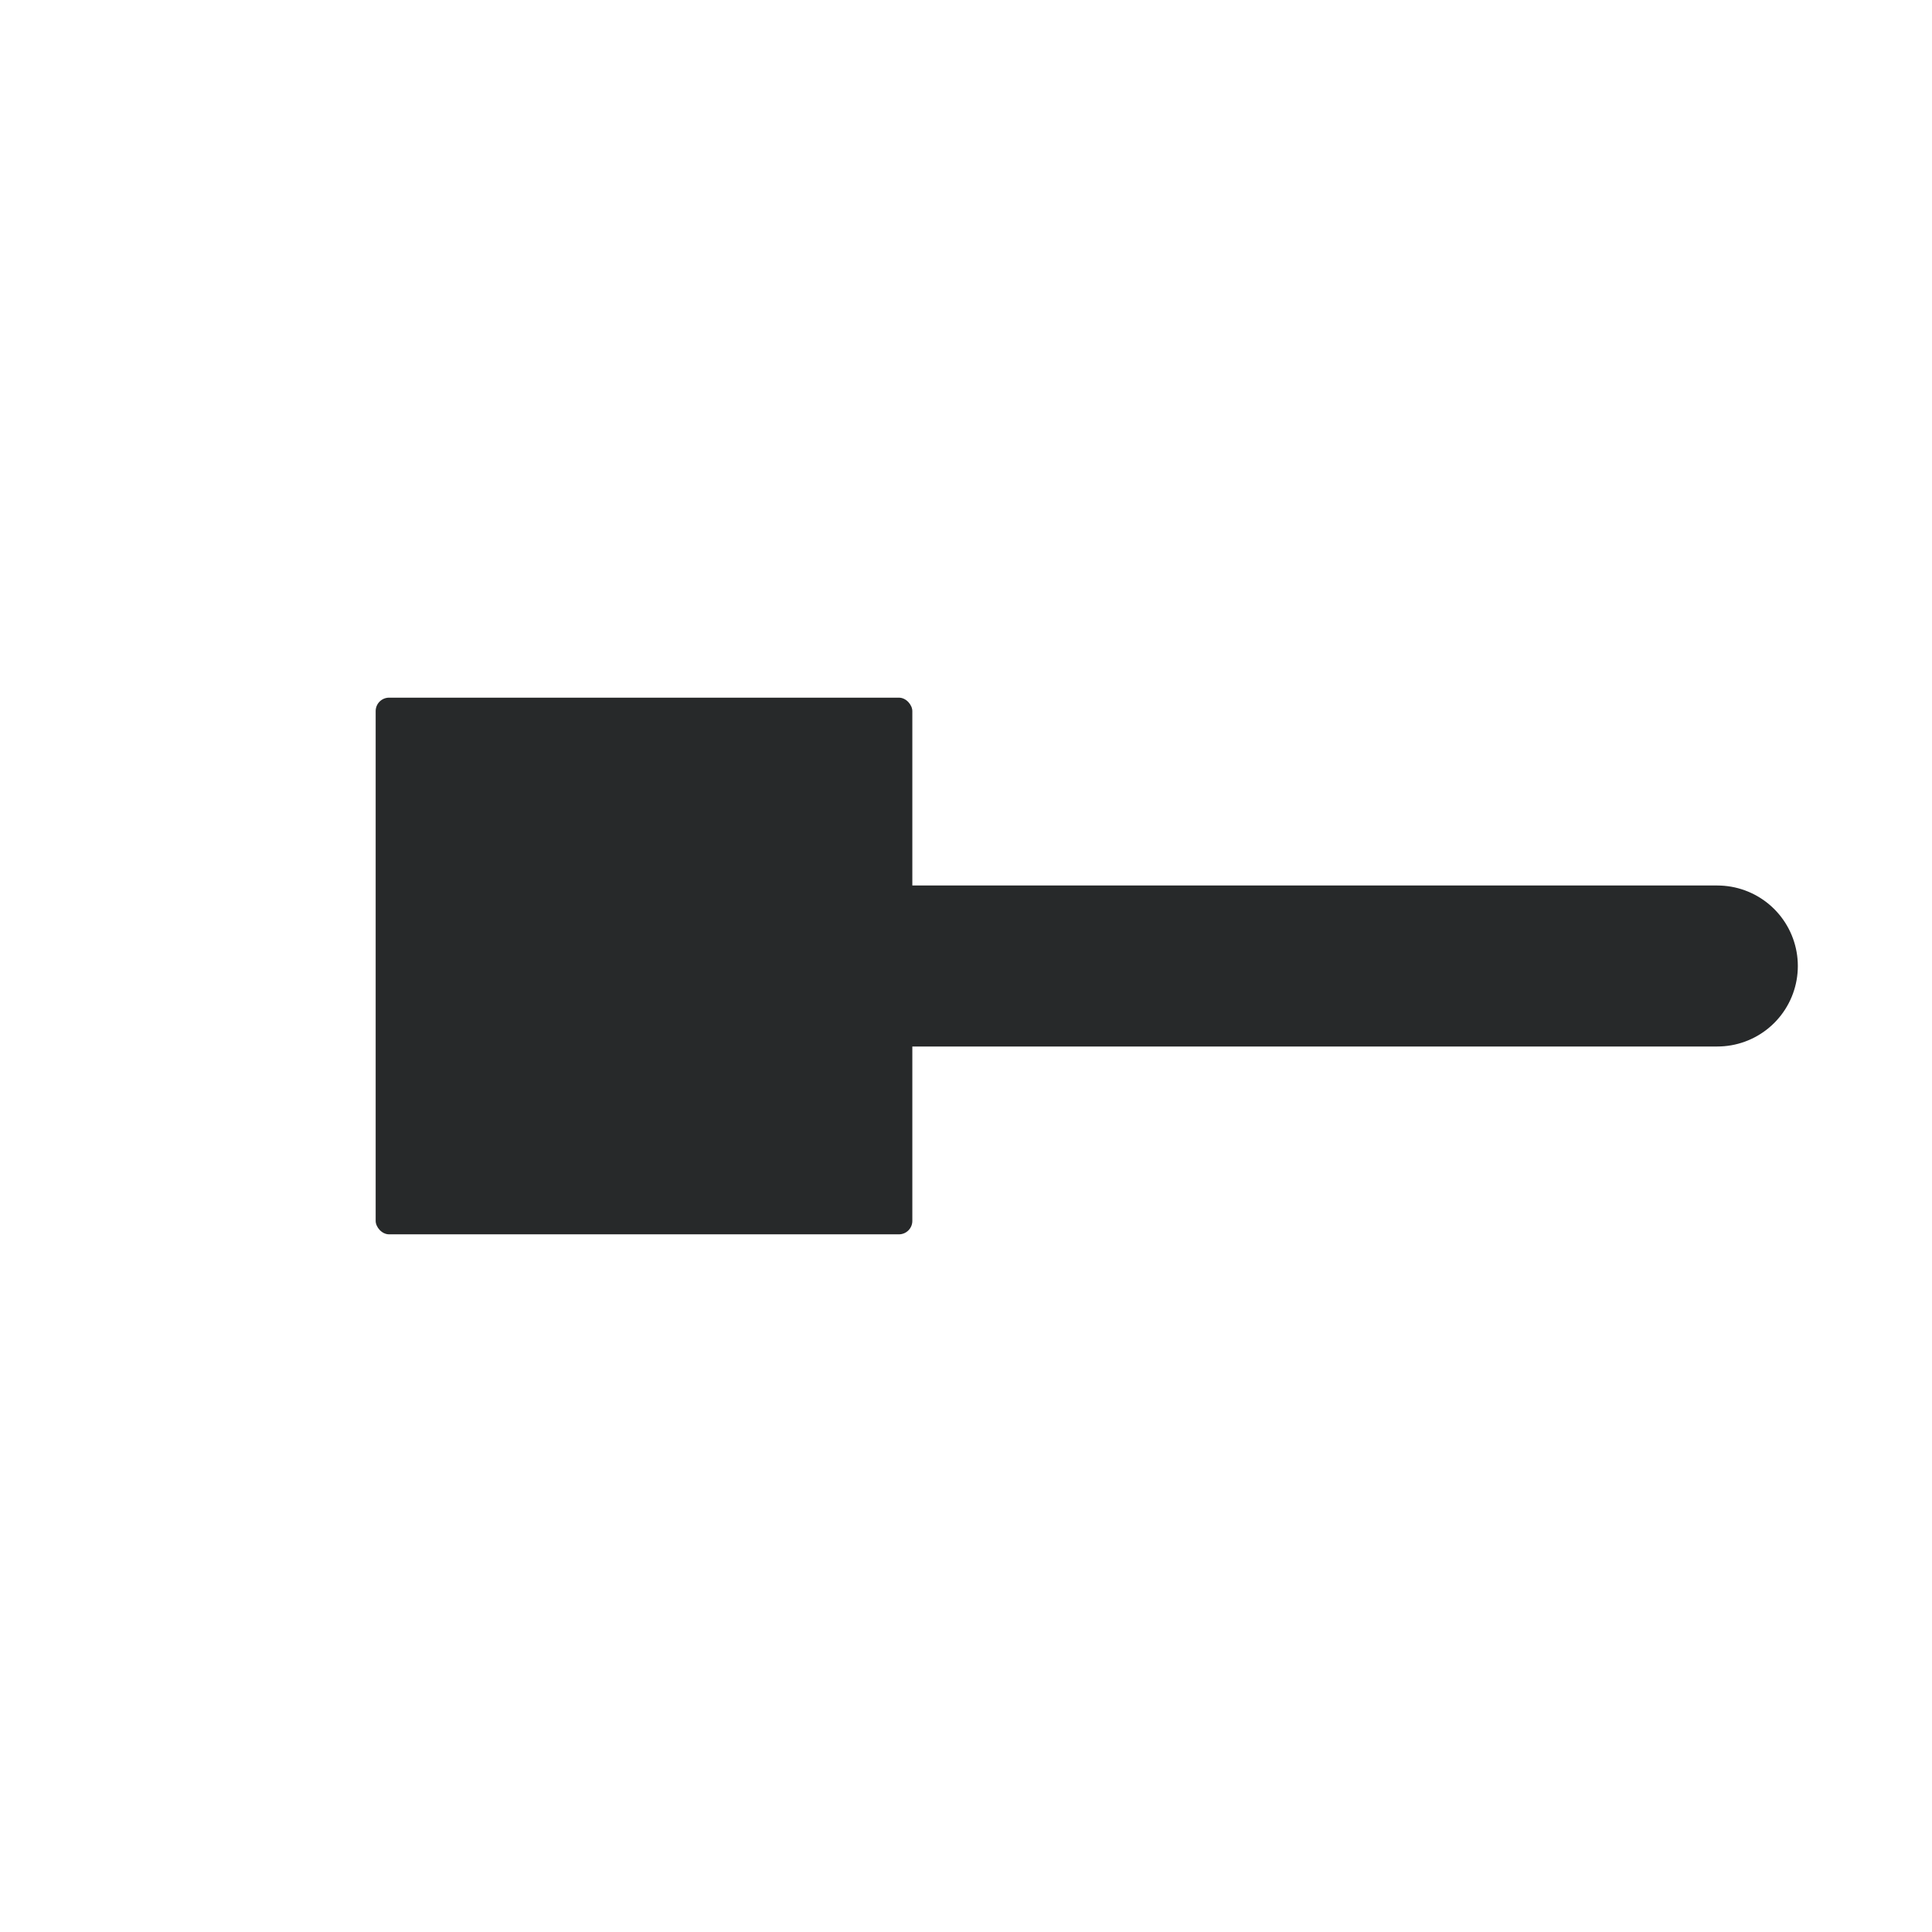 <svg width="18" height="18" viewBox="0 0 18 18" fill="none" xmlns="http://www.w3.org/2000/svg">
<path d="M6 9H16" stroke="#27292A" stroke-width="1.5" stroke-linecap="round" stroke-linejoin="round"/>
<rect x="3.5" y="6.5" width="5" height="5" rx="0.125" fill="#27292A"/>
</svg>
